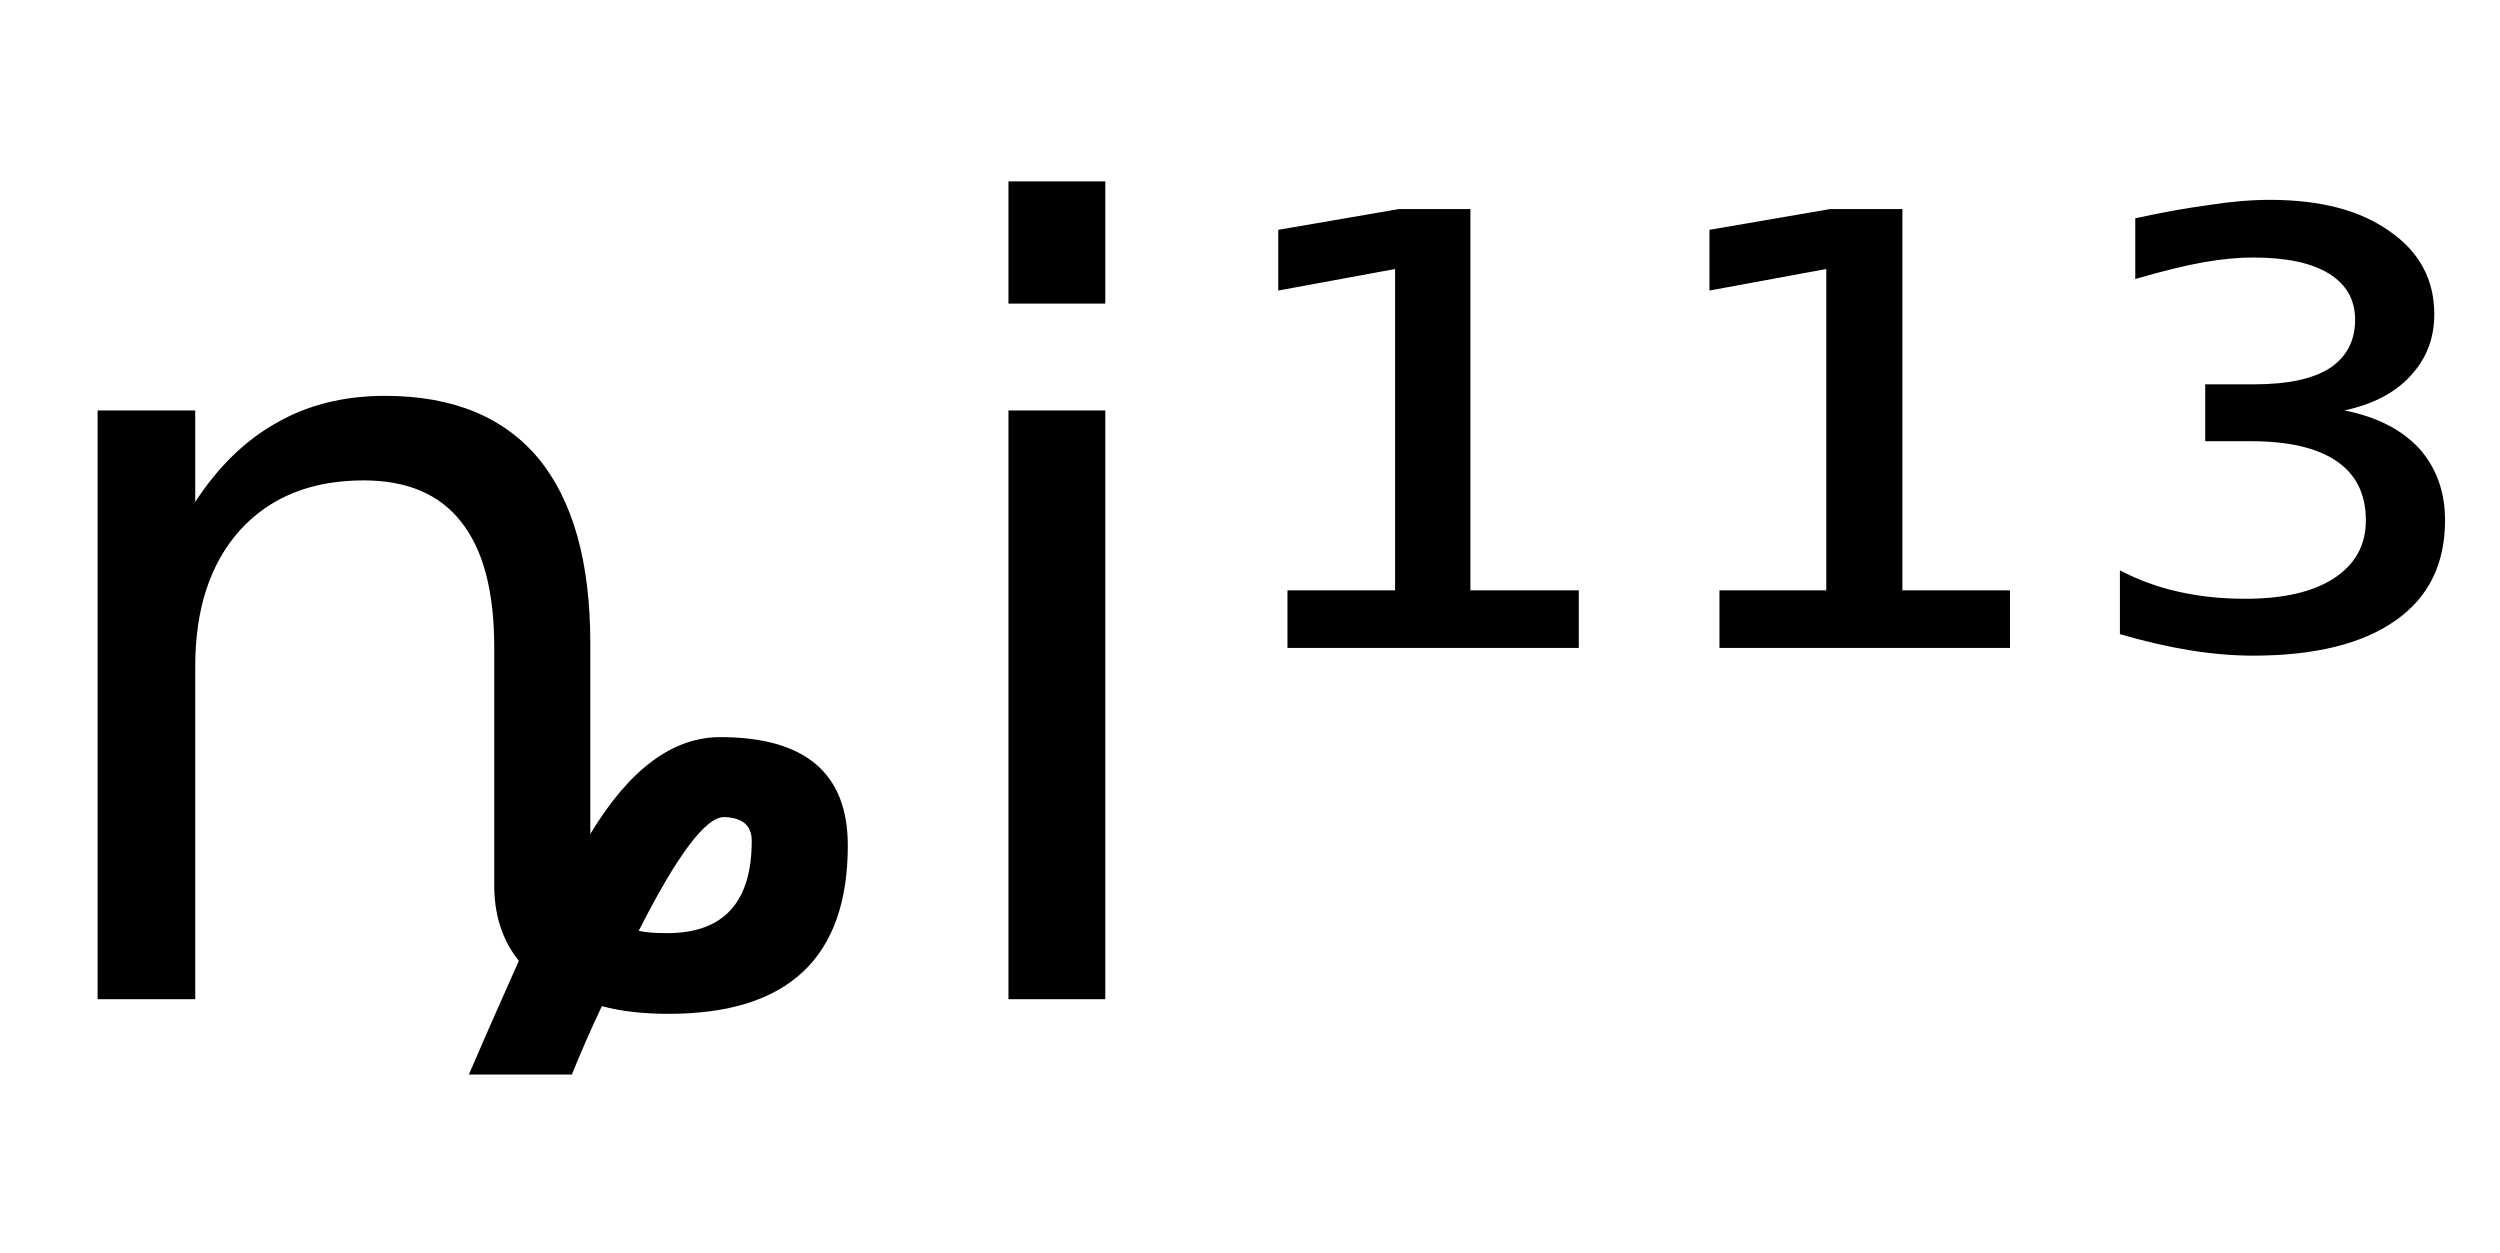 <svg height="16.297" width="32.525" xmlns="http://www.w3.org/2000/svg" ><path d="M8.31 12.11L8.31 12.11Q8.43 12.14 8.68 12.14L8.68 12.14Q9.78 12.14 9.78 10.94L9.78 10.94Q9.78 10.64 9.42 10.63L9.42 10.63Q9.06 10.63 8.31 12.11ZM7.68 8.37L7.68 10.85Q8.44 9.59 9.37 9.59L9.37 9.59Q11.03 9.59 11.03 11.00L11.03 11.00Q11.03 13.19 8.70 13.19L8.70 13.19Q8.20 13.19 7.83 13.09L7.83 13.09Q7.60 13.58 7.44 13.98L7.44 13.98L6.10 13.98Q6.30 13.51 6.75 12.50L6.75 12.50Q6.42 12.09 6.43 11.48L6.43 11.48L6.43 8.42Q6.43 7.33 6.00 6.79Q5.58 6.25 4.73 6.25L4.73 6.25Q3.71 6.25 3.12 6.90Q2.54 7.55 2.54 8.67L2.54 8.67L2.54 13.00L1.27 13.00L1.27 5.34L2.54 5.34L2.54 6.53Q2.99 5.84 3.60 5.50L3.60 5.50Q4.21 5.15 5.01 5.15L5.01 5.15Q6.33 5.15 7.01 5.97L7.01 5.97Q7.68 6.79 7.68 8.37L7.68 8.37ZM13.12 13.00L13.12 5.34L14.38 5.34L14.38 13.00L13.12 13.00ZM13.12 3.95L13.12 2.36L14.38 2.36L14.38 3.95L13.12 3.95ZM16.75 8.43L16.75 7.68L18.15 7.68L18.15 3.50L16.63 3.78L16.63 2.99L18.20 2.72L19.13 2.72L19.13 7.68L20.54 7.68L20.54 8.43L16.75 8.43ZM22.37 8.43L22.37 7.68L23.76 7.68L23.76 3.50L22.24 3.78L22.24 2.99L23.81 2.72L24.75 2.72L24.75 7.68L26.15 7.68L26.15 8.43L22.37 8.43ZM30.50 5.34L30.50 5.34Q31.12 5.46 31.47 5.83Q31.81 6.21 31.81 6.77L31.81 6.77Q31.81 7.62 31.17 8.07Q30.52 8.53 29.31 8.53L29.31 8.53Q28.92 8.53 28.49 8.46Q28.06 8.39 27.58 8.25L27.58 8.25L27.58 7.42Q27.94 7.61 28.35 7.70Q28.75 7.79 29.21 7.79L29.21 7.79Q29.96 7.79 30.37 7.52Q30.78 7.25 30.78 6.77L30.78 6.77Q30.78 6.26 30.40 6.00Q30.02 5.74 29.28 5.74L29.28 5.74L28.69 5.74L28.69 5.00L29.33 5.00Q29.98 5.00 30.31 4.79Q30.64 4.57 30.64 4.16L30.64 4.16Q30.64 3.77 30.30 3.56Q29.96 3.35 29.31 3.35L29.31 3.35Q29.03 3.35 28.68 3.41Q28.33 3.47 27.78 3.63L27.78 3.63L27.78 2.84Q28.28 2.73 28.72 2.67Q29.16 2.60 29.53 2.60L29.53 2.60Q30.52 2.60 31.09 3.01Q31.67 3.41 31.67 4.09L31.67 4.09Q31.67 4.56 31.36 4.89Q31.06 5.22 30.50 5.34Z"></path></svg>